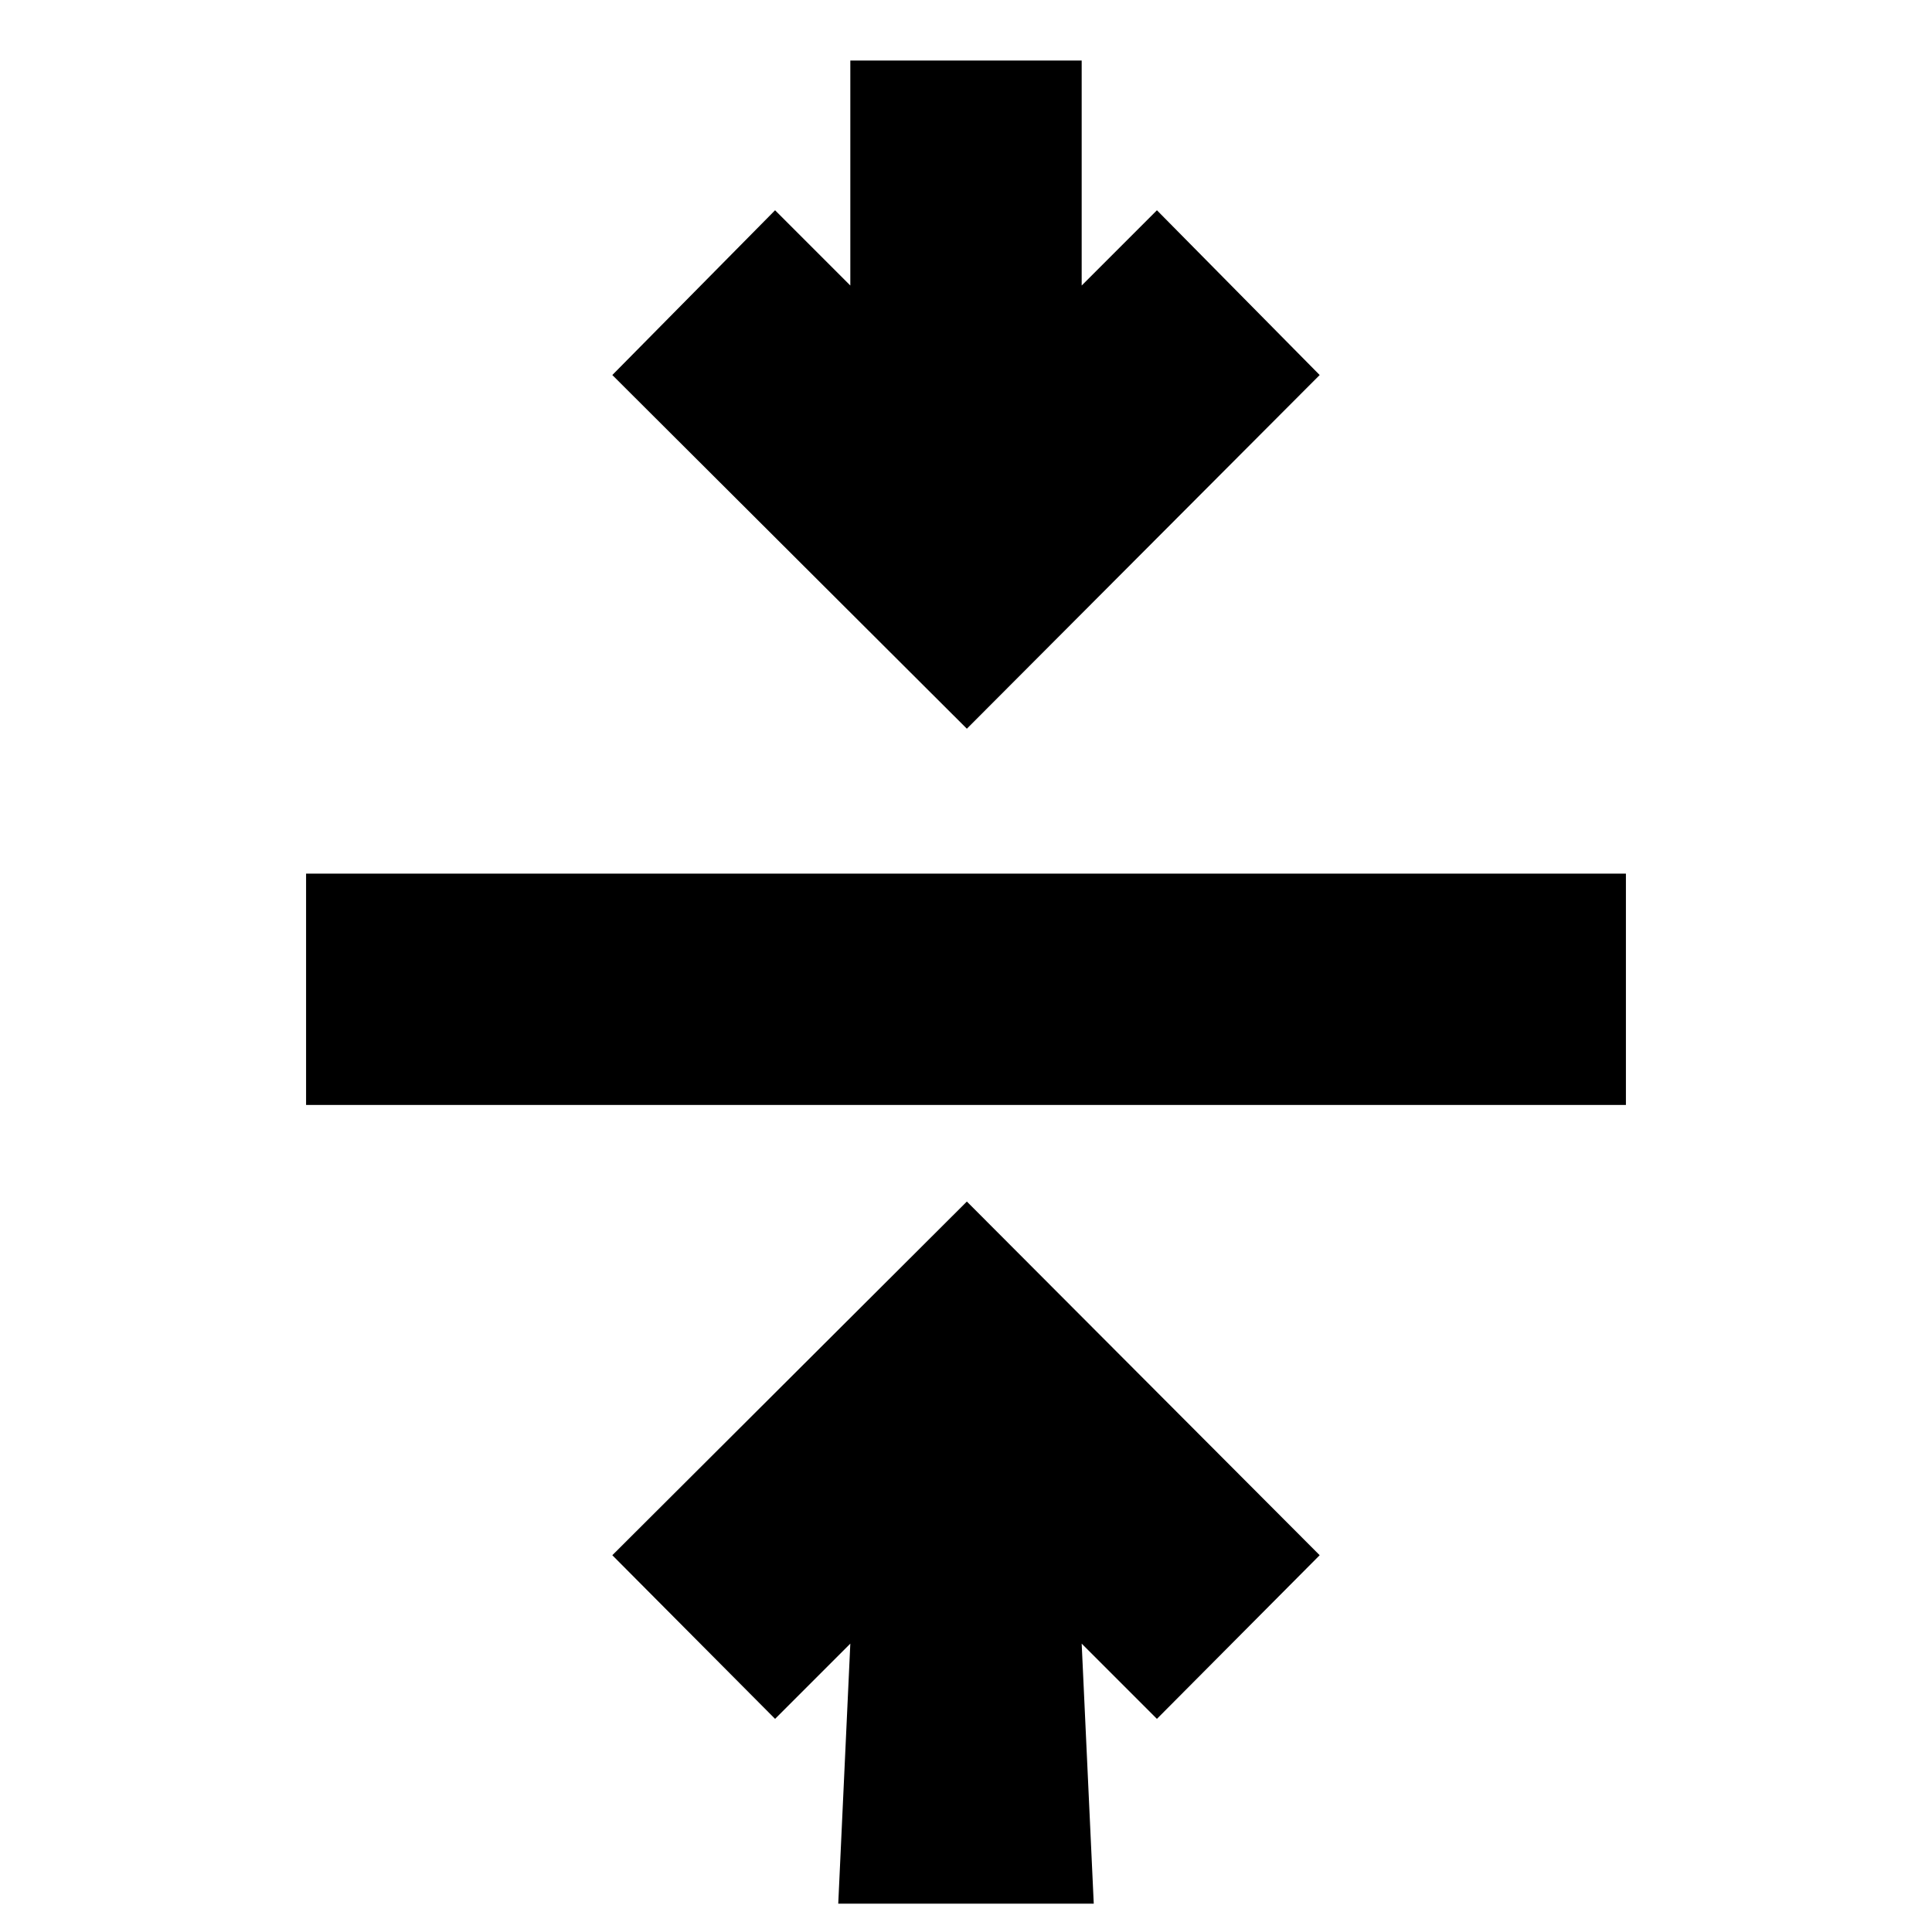 <svg xmlns="http://www.w3.org/2000/svg" height="20" viewBox="0 -960 960 960" width="20"><path d="m416.52-14.09 6-129.21-37.39 37.39-80.87-81.31 176.17-175.74 175.31 175.74-80.87 81.31-37.39-37.39 6 129.21H416.52ZM152.09-410.96v-114.95h655.82v114.95H152.09Zm328.34-186.95L304.26-773.65l80.87-81.87 37.39 37.39v-111.78h114.96v111.78l37.39-37.39 80.87 81.87-175.31 175.74Z"/></svg>